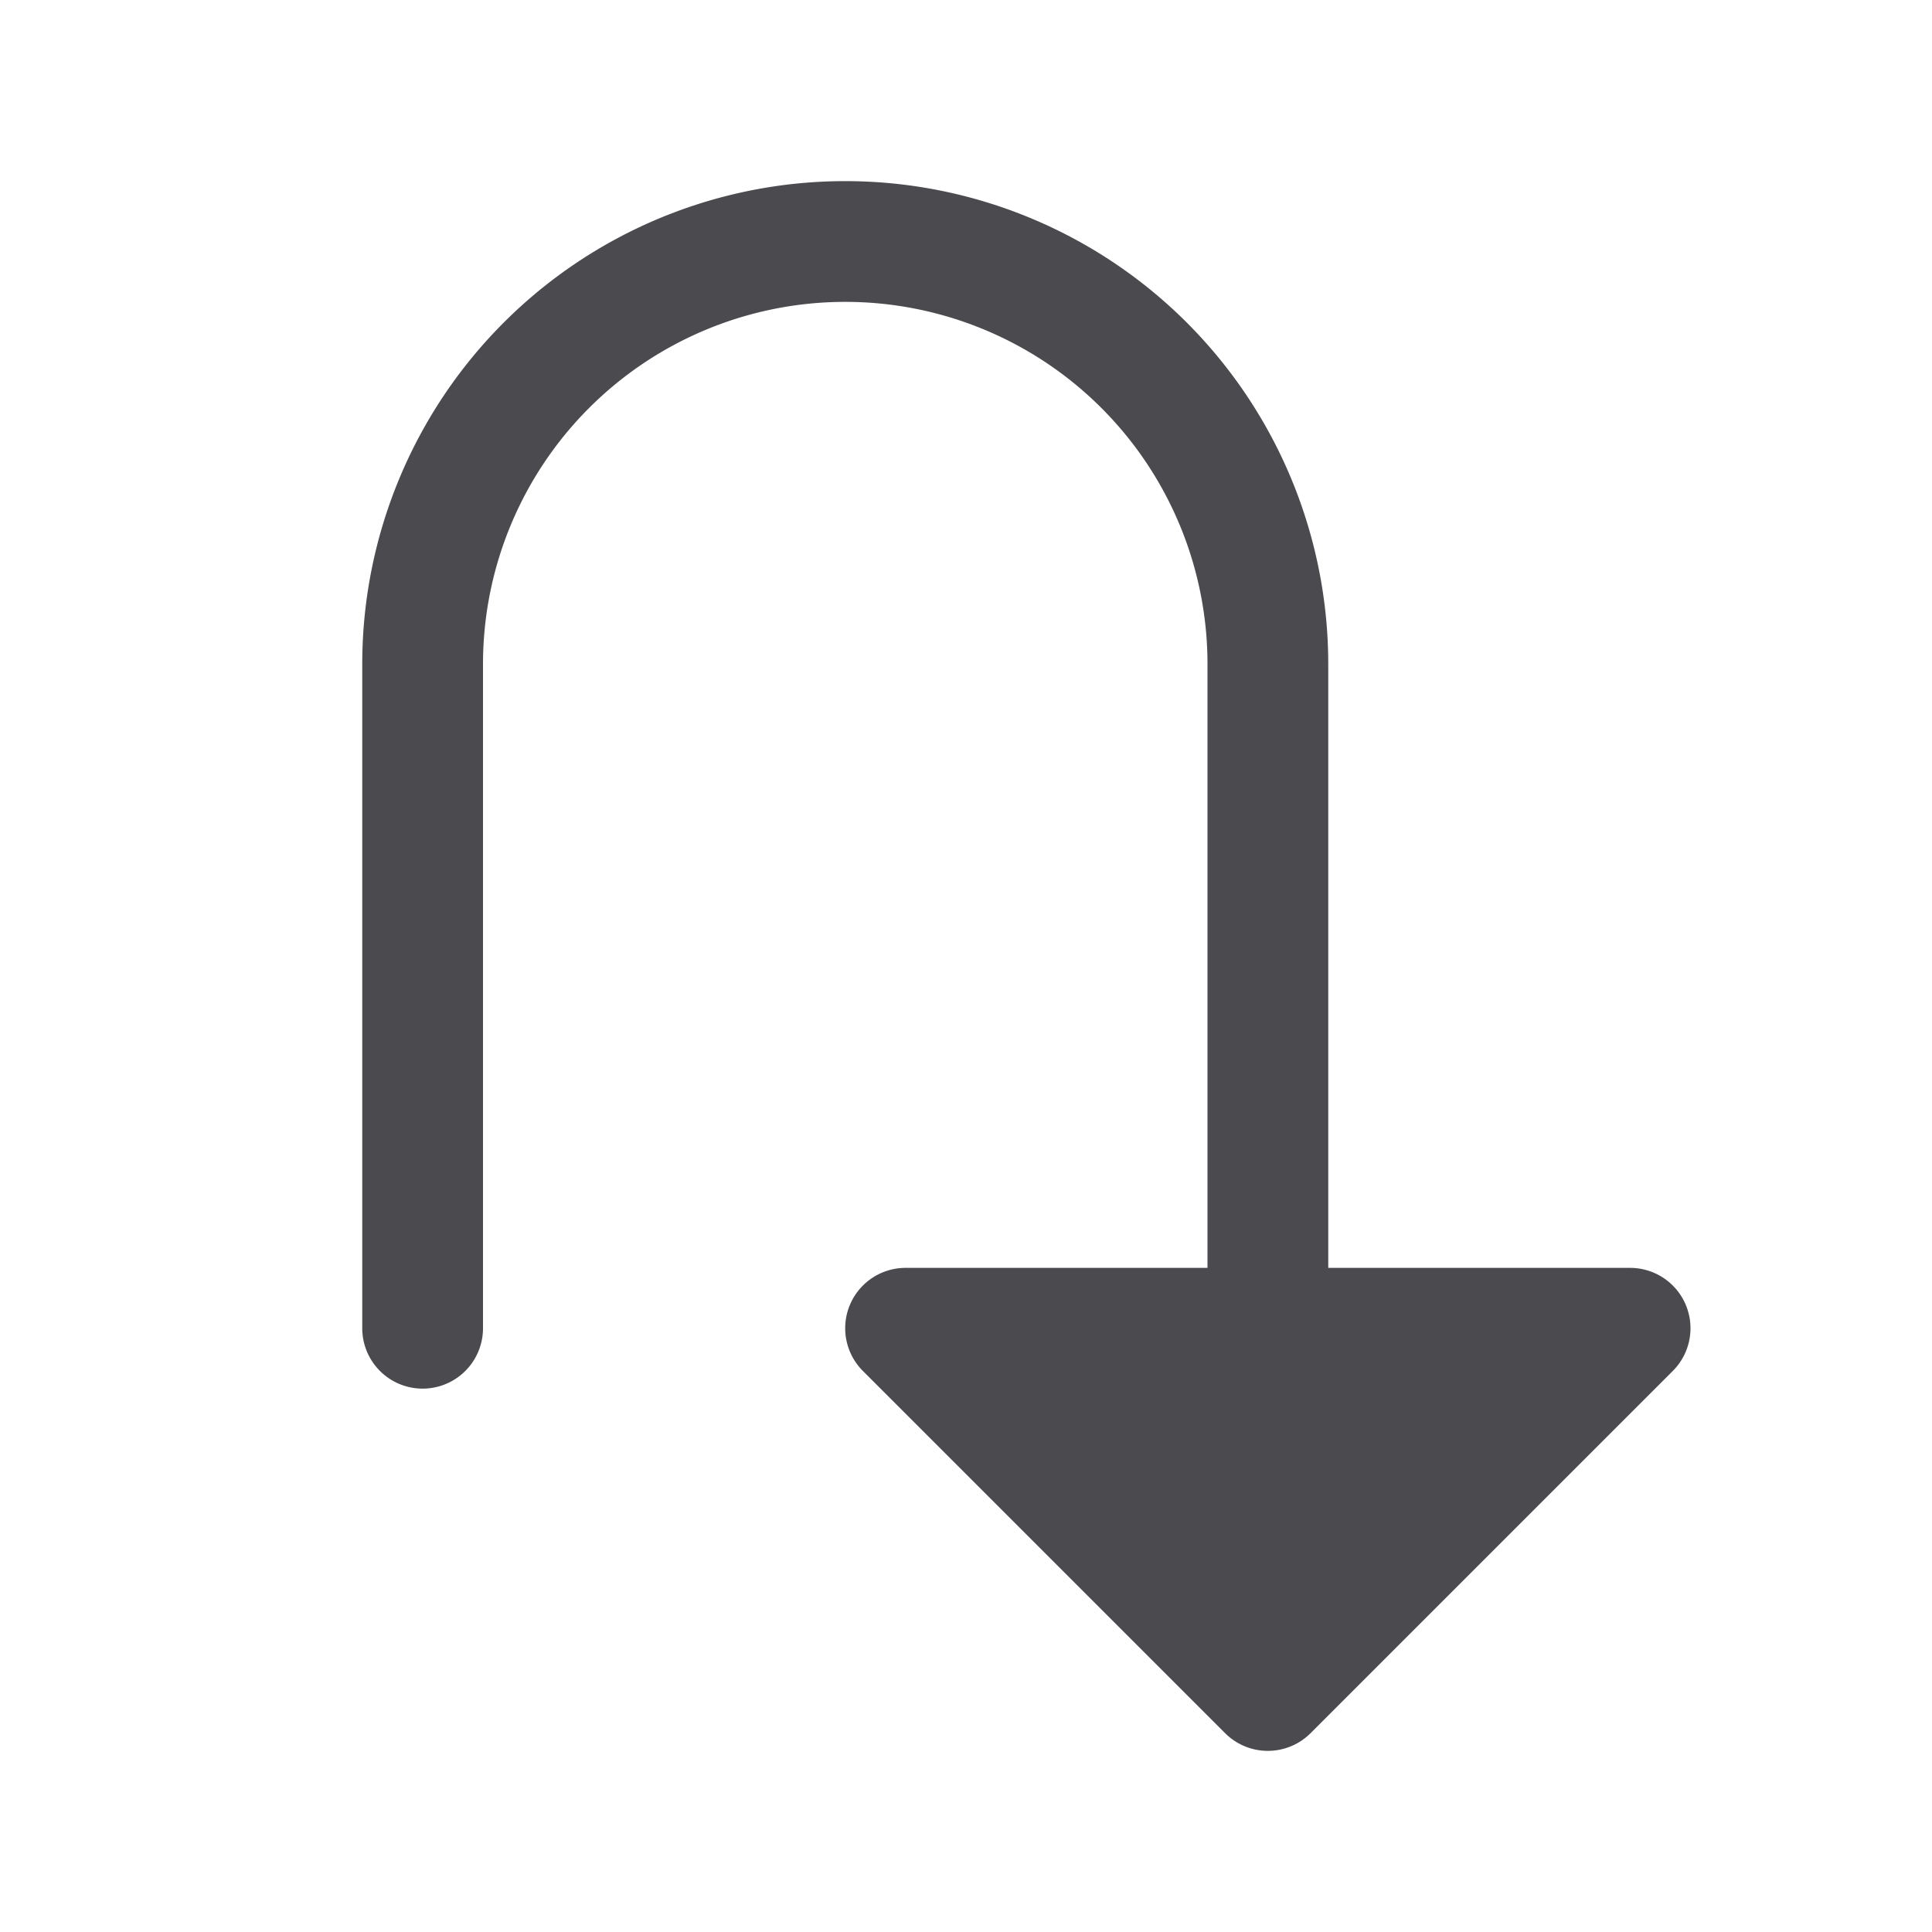 <svg xmlns="http://www.w3.org/2000/svg" width="32" height="32" fill="none" viewBox="0 0 32 32">
  <path fill="#4A4A4F" d="m27.707 22.707-6 6a1.001 1.001 0 0 1-1.415 0l-6-6A1 1 0 0 1 15 21h5V11a6 6 0 1 0-12 0v11a1 1 0 1 1-2 0V11a8 8 0 1 1 16 0v10h5a1 1 0 0 1 .707 1.707Z"/>
</svg>
